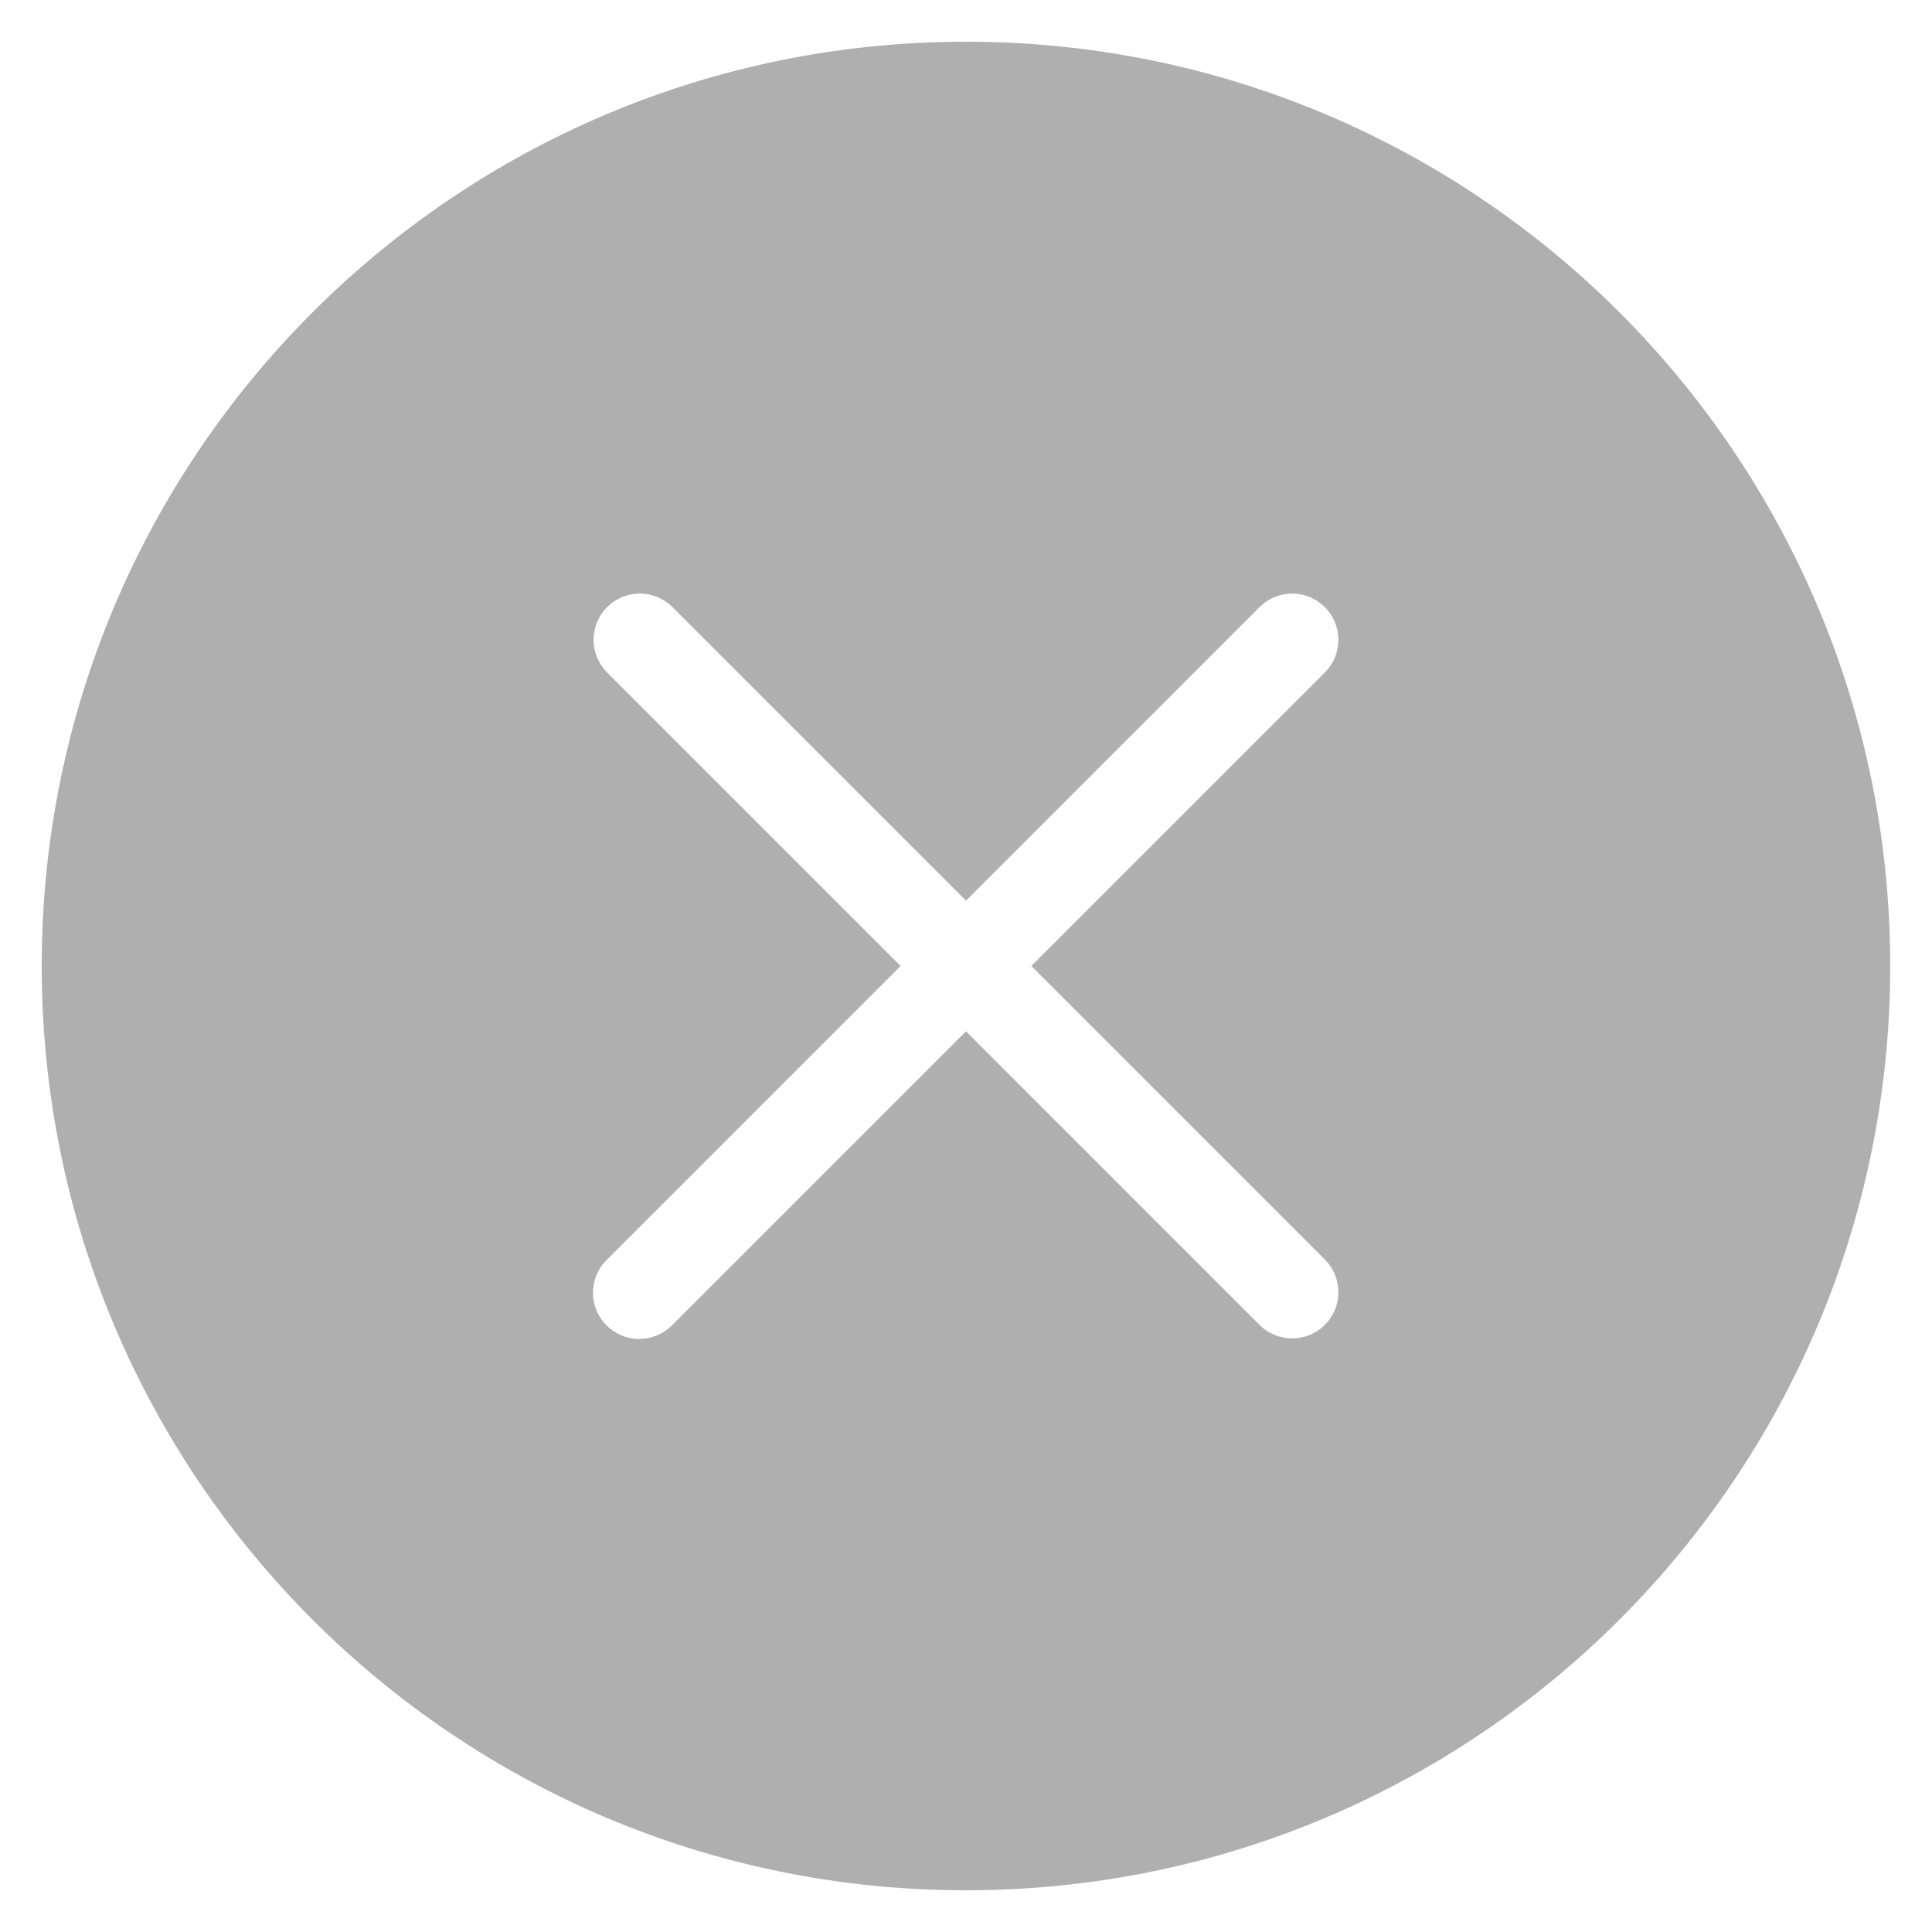 <svg width="27" height="27" viewBox="0 0 27 27" fill="none" xmlns="http://www.w3.org/2000/svg">
<path fill-rule="evenodd" clip-rule="evenodd" d="M26.416 13.5C26.416 20.634 20.634 26.417 13.5 26.417C6.366 26.417 0.583 20.634 0.583 13.5C0.583 6.366 6.366 0.583 13.5 0.583C20.634 0.583 26.416 6.366 26.416 13.5ZM8.476 18.523C8.355 18.402 8.287 18.238 8.287 18.067C8.287 17.895 8.355 17.731 8.476 17.61L12.586 13.5L8.476 9.39C8.359 9.268 8.294 9.105 8.295 8.936C8.297 8.766 8.365 8.604 8.484 8.485C8.604 8.365 8.766 8.297 8.935 8.295C9.105 8.294 9.268 8.359 9.39 8.477L13.5 12.587L17.61 8.477C17.732 8.359 17.895 8.294 18.064 8.295C18.233 8.297 18.395 8.365 18.515 8.485C18.635 8.604 18.703 8.766 18.704 8.936C18.706 9.105 18.641 9.268 18.523 9.39L14.413 13.5L18.523 17.61C18.641 17.732 18.706 17.895 18.704 18.064C18.703 18.234 18.635 18.396 18.515 18.515C18.395 18.635 18.233 18.703 18.064 18.704C17.895 18.706 17.732 18.641 17.61 18.523L13.5 14.413L9.39 18.523C9.268 18.644 9.104 18.712 8.933 18.712C8.762 18.712 8.598 18.644 8.476 18.523Z" fill="#AFAFAF"/>
</svg>
